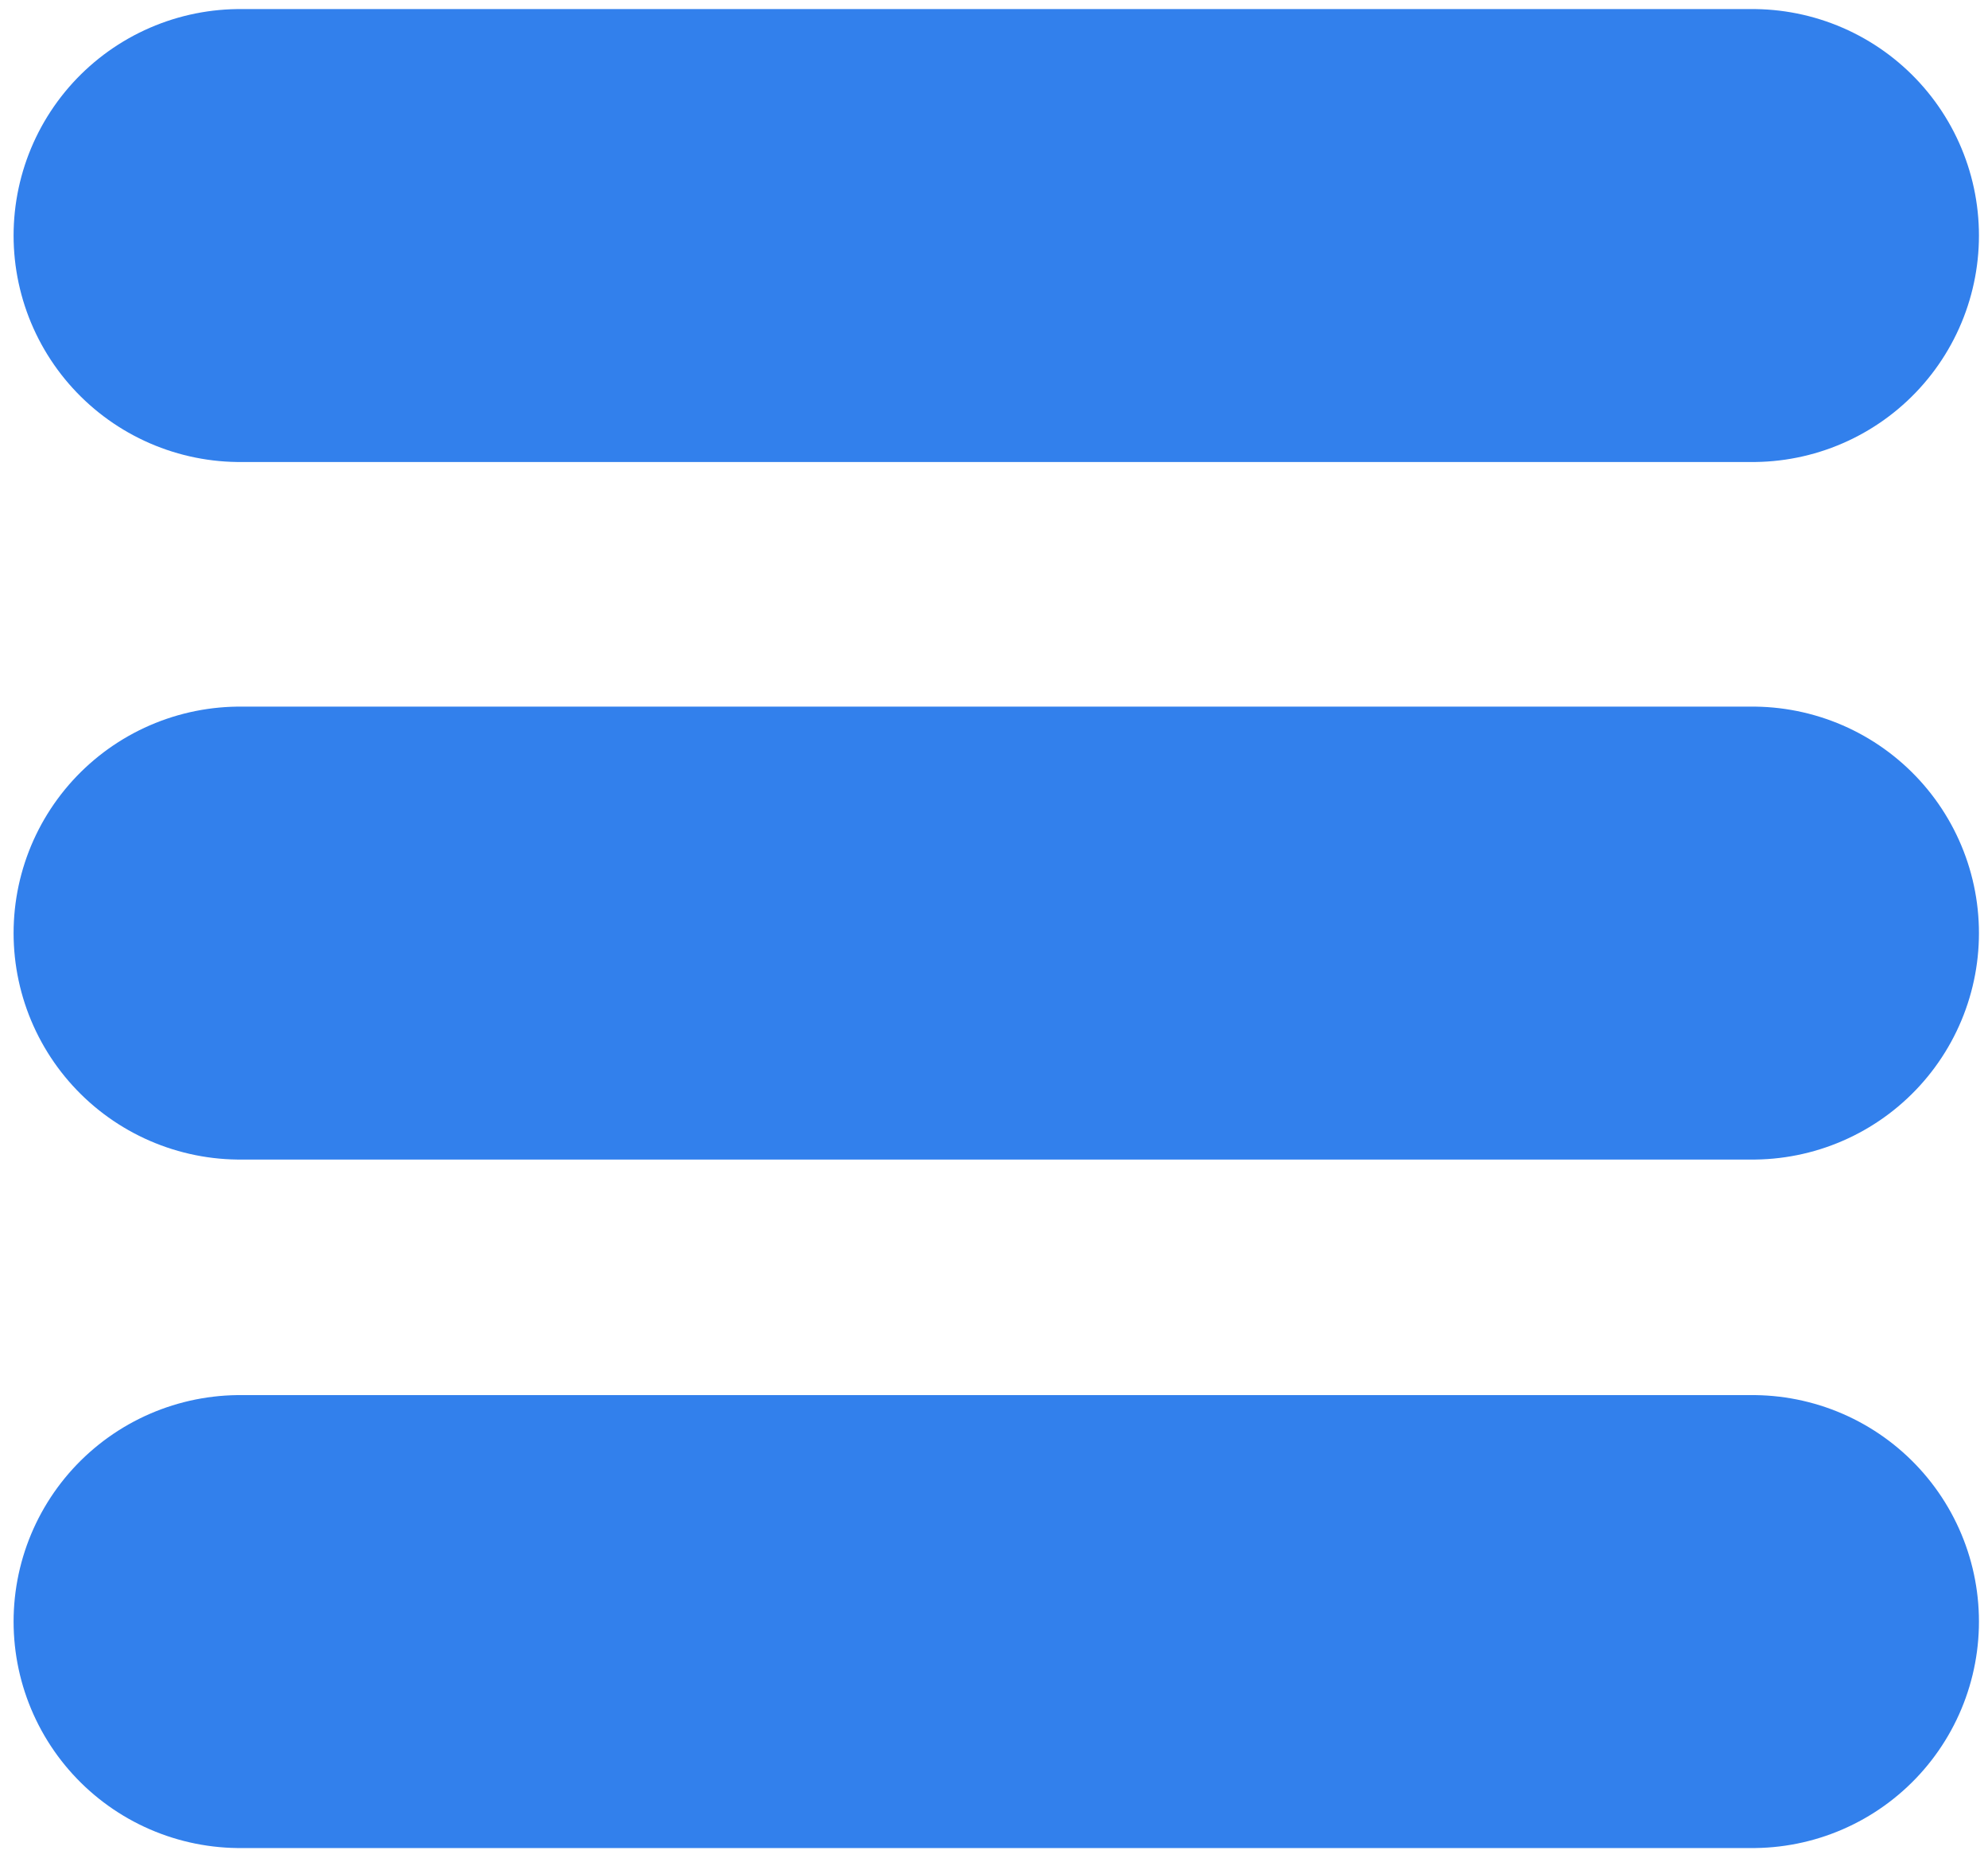 <?xml version="1.0" encoding="UTF-8"?>
<svg xmlns="http://www.w3.org/2000/svg" version="1.1" viewBox="0 0 43.9 41.1">
  <defs>
    <style>
      .cls-1 {
        fill: none;
        stroke: #3280ec;
        stroke-linecap: round;
        stroke-miterlimit: 10;
        stroke-width: 10px;
      }
    </style>
  </defs>
  <!-- Generator: Adobe Illustrator 28.7.1, SVG Export Plug-In . SVG Version: 1.2.0 Build 142)  -->
  <g>
    <g id="Calque_1">
      <g>
        <path class="cls-1" d="M5.3,5.2h33.4"/>
        <path class="cls-1" d="M5.3,35.8h33.4"/>
        <path class="cls-1" d="M5.3,20.6h33.4"/>
      </g>
    </g>
  </g>
</svg>